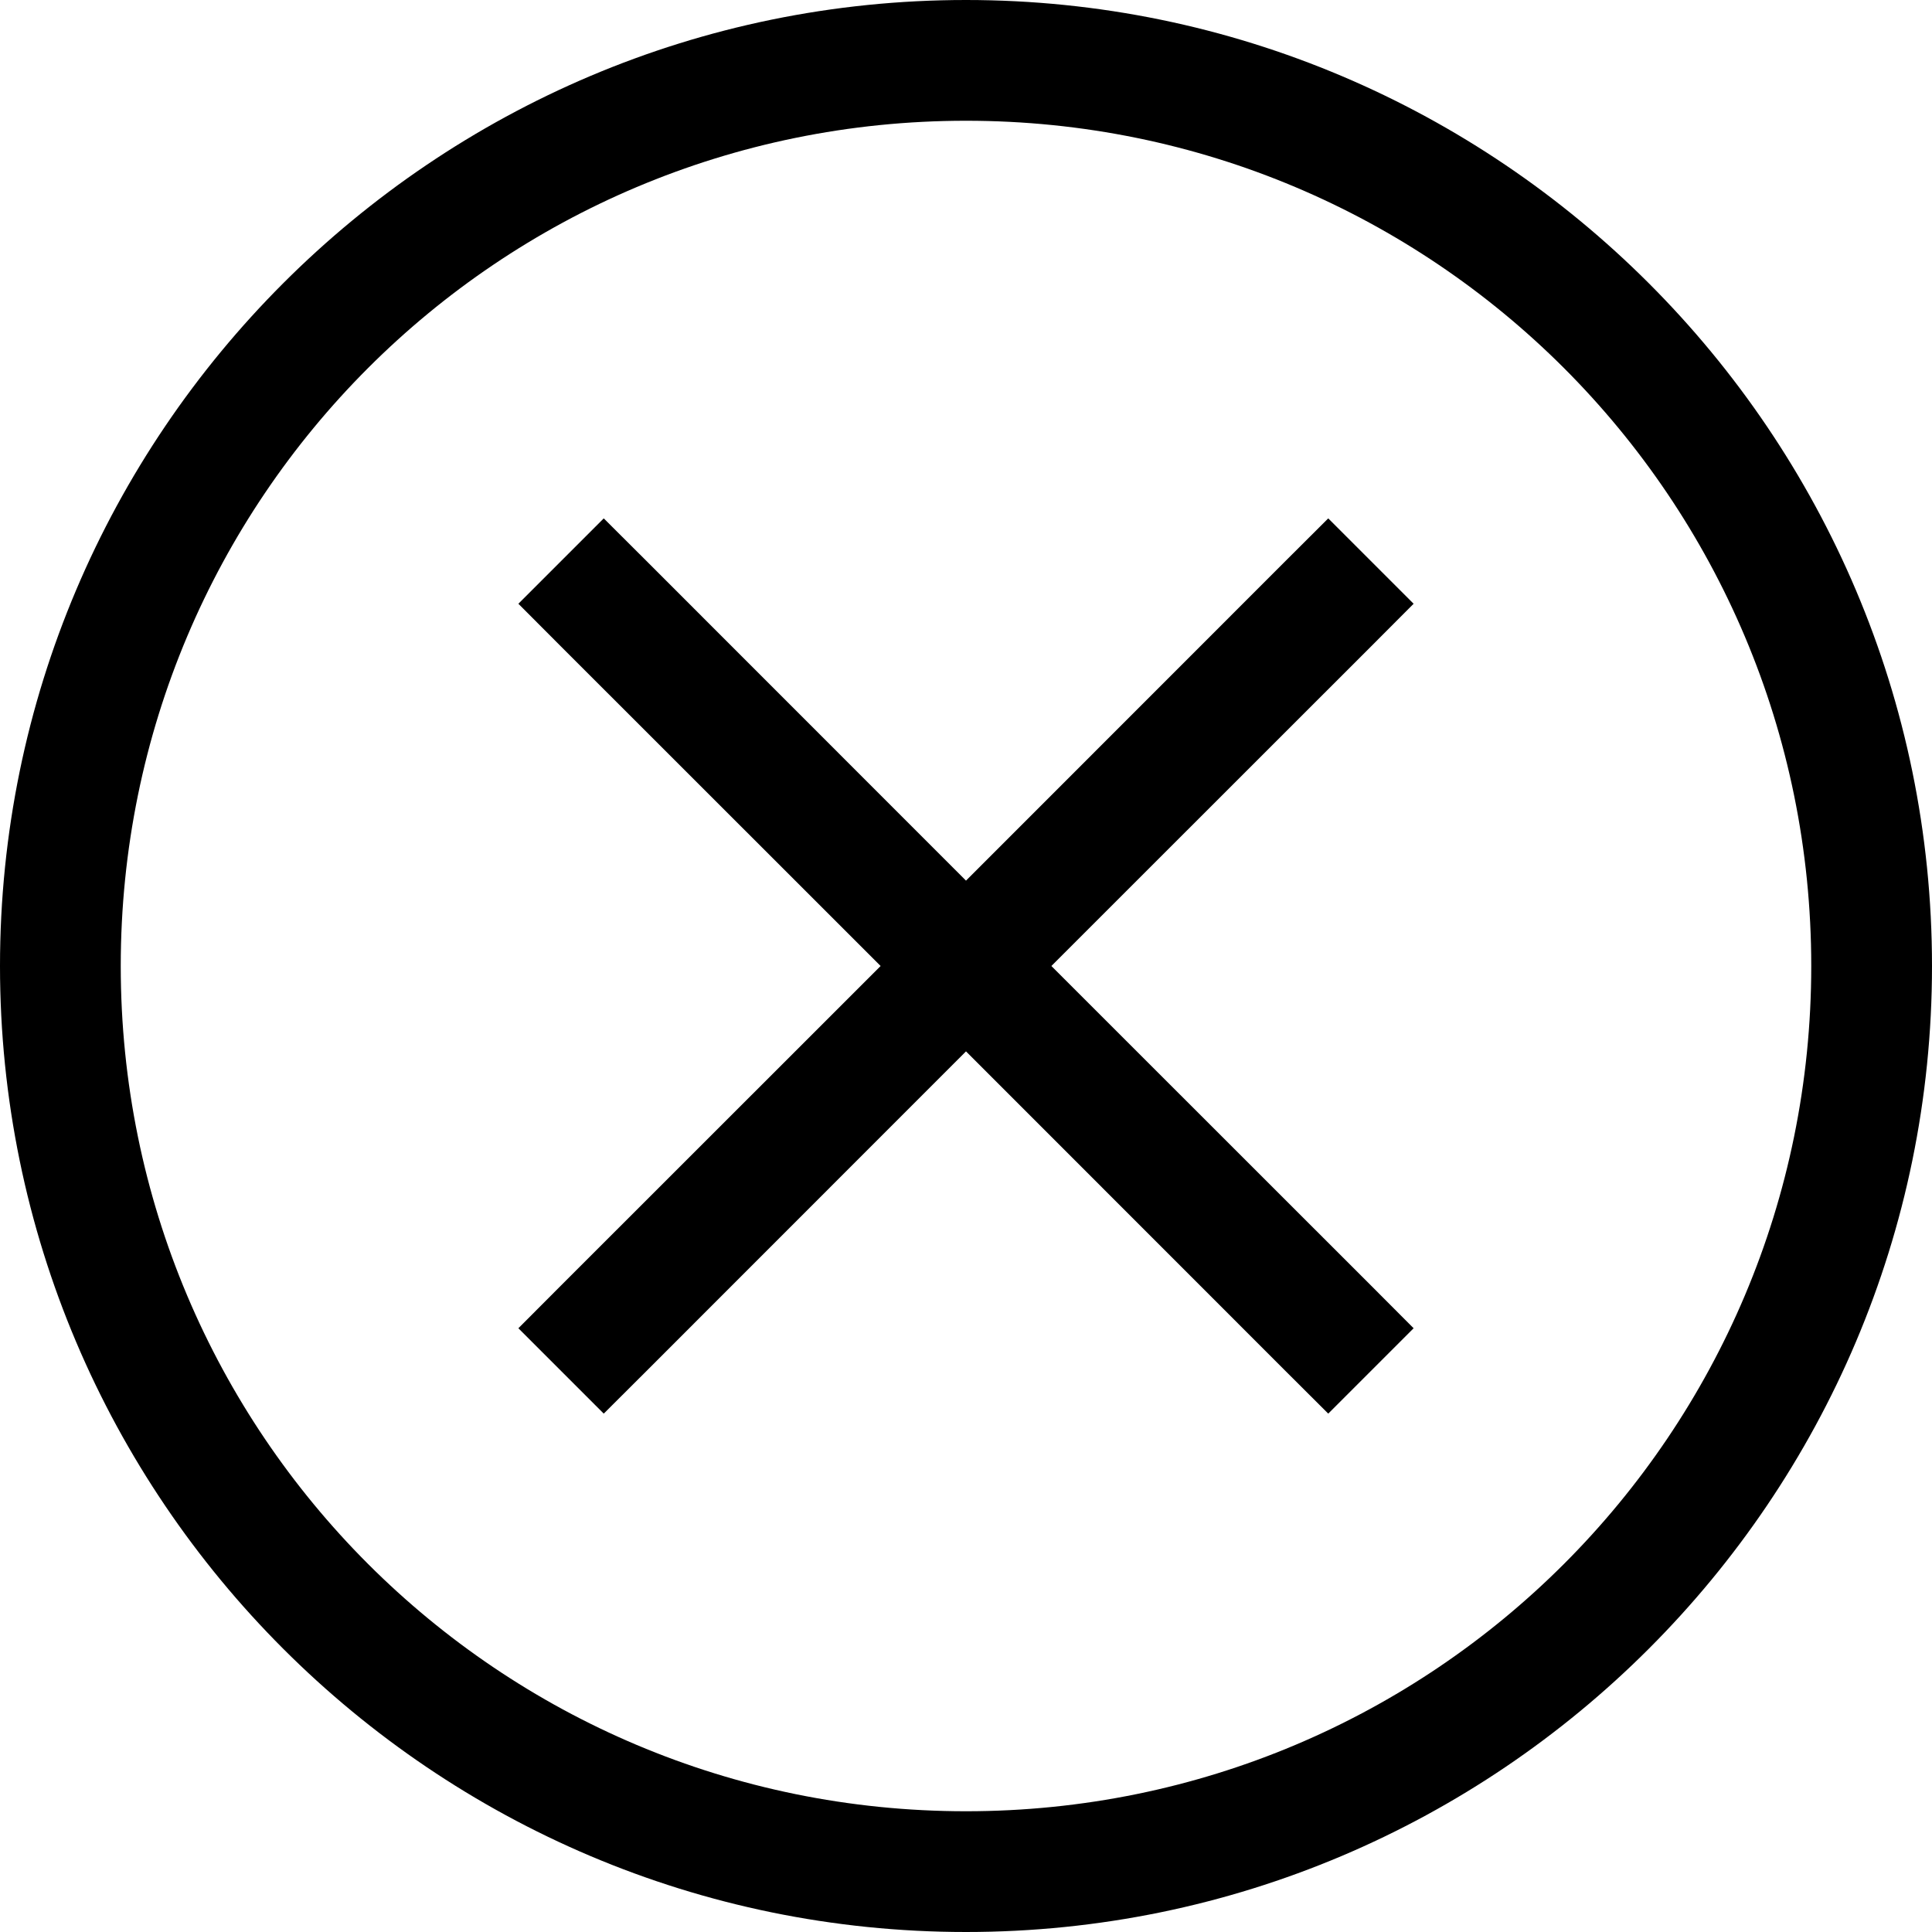 <?xml version="1.0" encoding="UTF-8" standalone="no"?>
<svg
   width="16"
   height="16"
   fill="none"
   viewBox="0 0 16 16"
   version="1.1"
   id="svg1"
   xmlns="http://www.w3.org/2000/svg"
   xmlns:svg="http://www.w3.org/2000/svg">
  <defs
     id="defs1" />
  <path
     style="fill:currentColor;stroke-linecap:square;stroke-linejoin:round"
     d="M 8,0 C 3.588,0 0,3.588 0,8 c 0,4.412 3.588,8 8,8 4.412,0 8,-3.588 8,-8 C 16,3.588 12.412,0 8,0 Z m 0,1 c 3.872,0 7,3.128 7,7 0,3.872 -3.128,7 -7,7 C 4.128,15 1,11.872 1,8 1,4.128 4.128,1 8,1 Z M 5,4.293 4.293,5 4.646,5.354 7.293,8 4.646,10.646 4.293,11 5,11.707 5.354,11.354 8,8.707 10.646,11.354 11,11.707 11.707,11 11.354,10.646 8.707,8 11.354,5.354 11.707,5 11,4.293 10.646,4.646 8,7.293 5.354,4.646 Z"
     id="path1" />
</svg>
